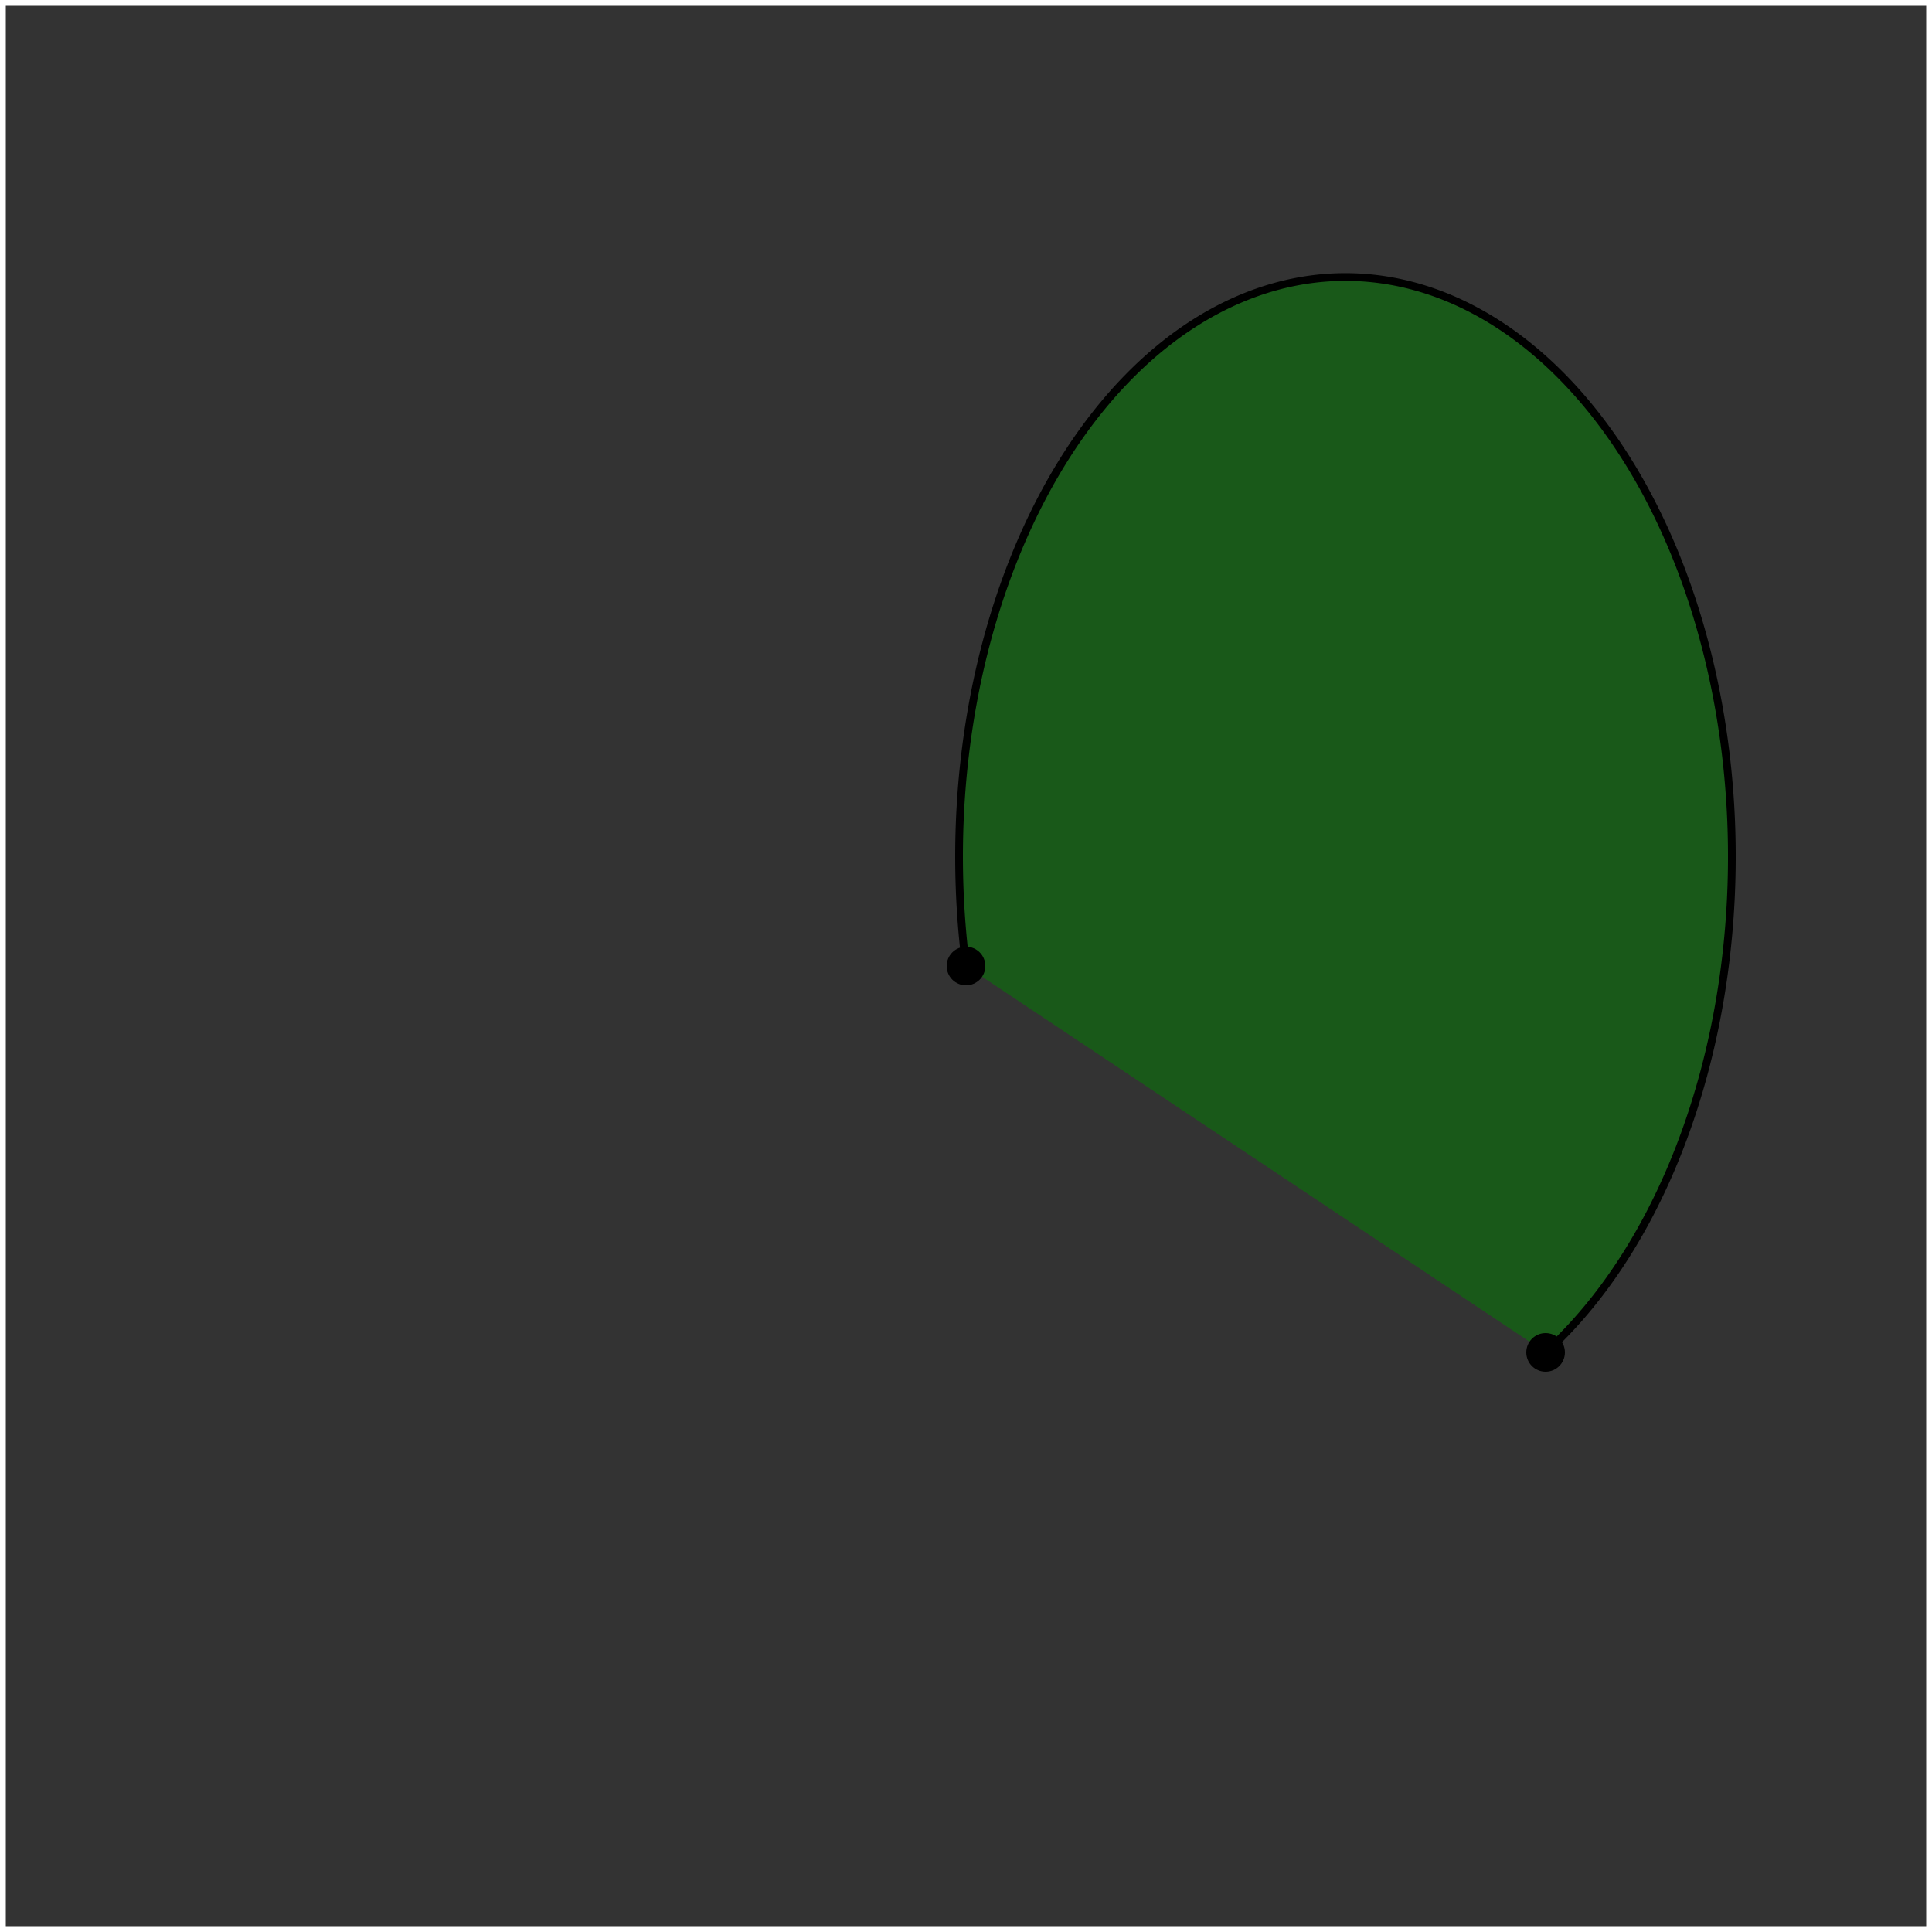 <svg width="500" height="500" xmlns="http://www.w3.org/2000/svg">
    <rect width="100%" height="100%" fill="#333333" stroke="none"/>
    <rect x="0" y="0" width="500" height="500" fill="none" stroke="white" stroke-width="3"/>
<!--    <ellipse cx="349" cy="222" rx="100" ry="150" fill="none" stroke-width="1" stroke="red"/>-->
    <path d="M 250 250
             A 100 150 0 11 400 350"
          stroke="black" fill="green" stroke-width="2" fill-opacity="0.5"/>
    <circle cx="250" cy="250" r="5" fill="black"/>
    <circle cx="400" cy="350" r="5" fill="black"/>
</svg>